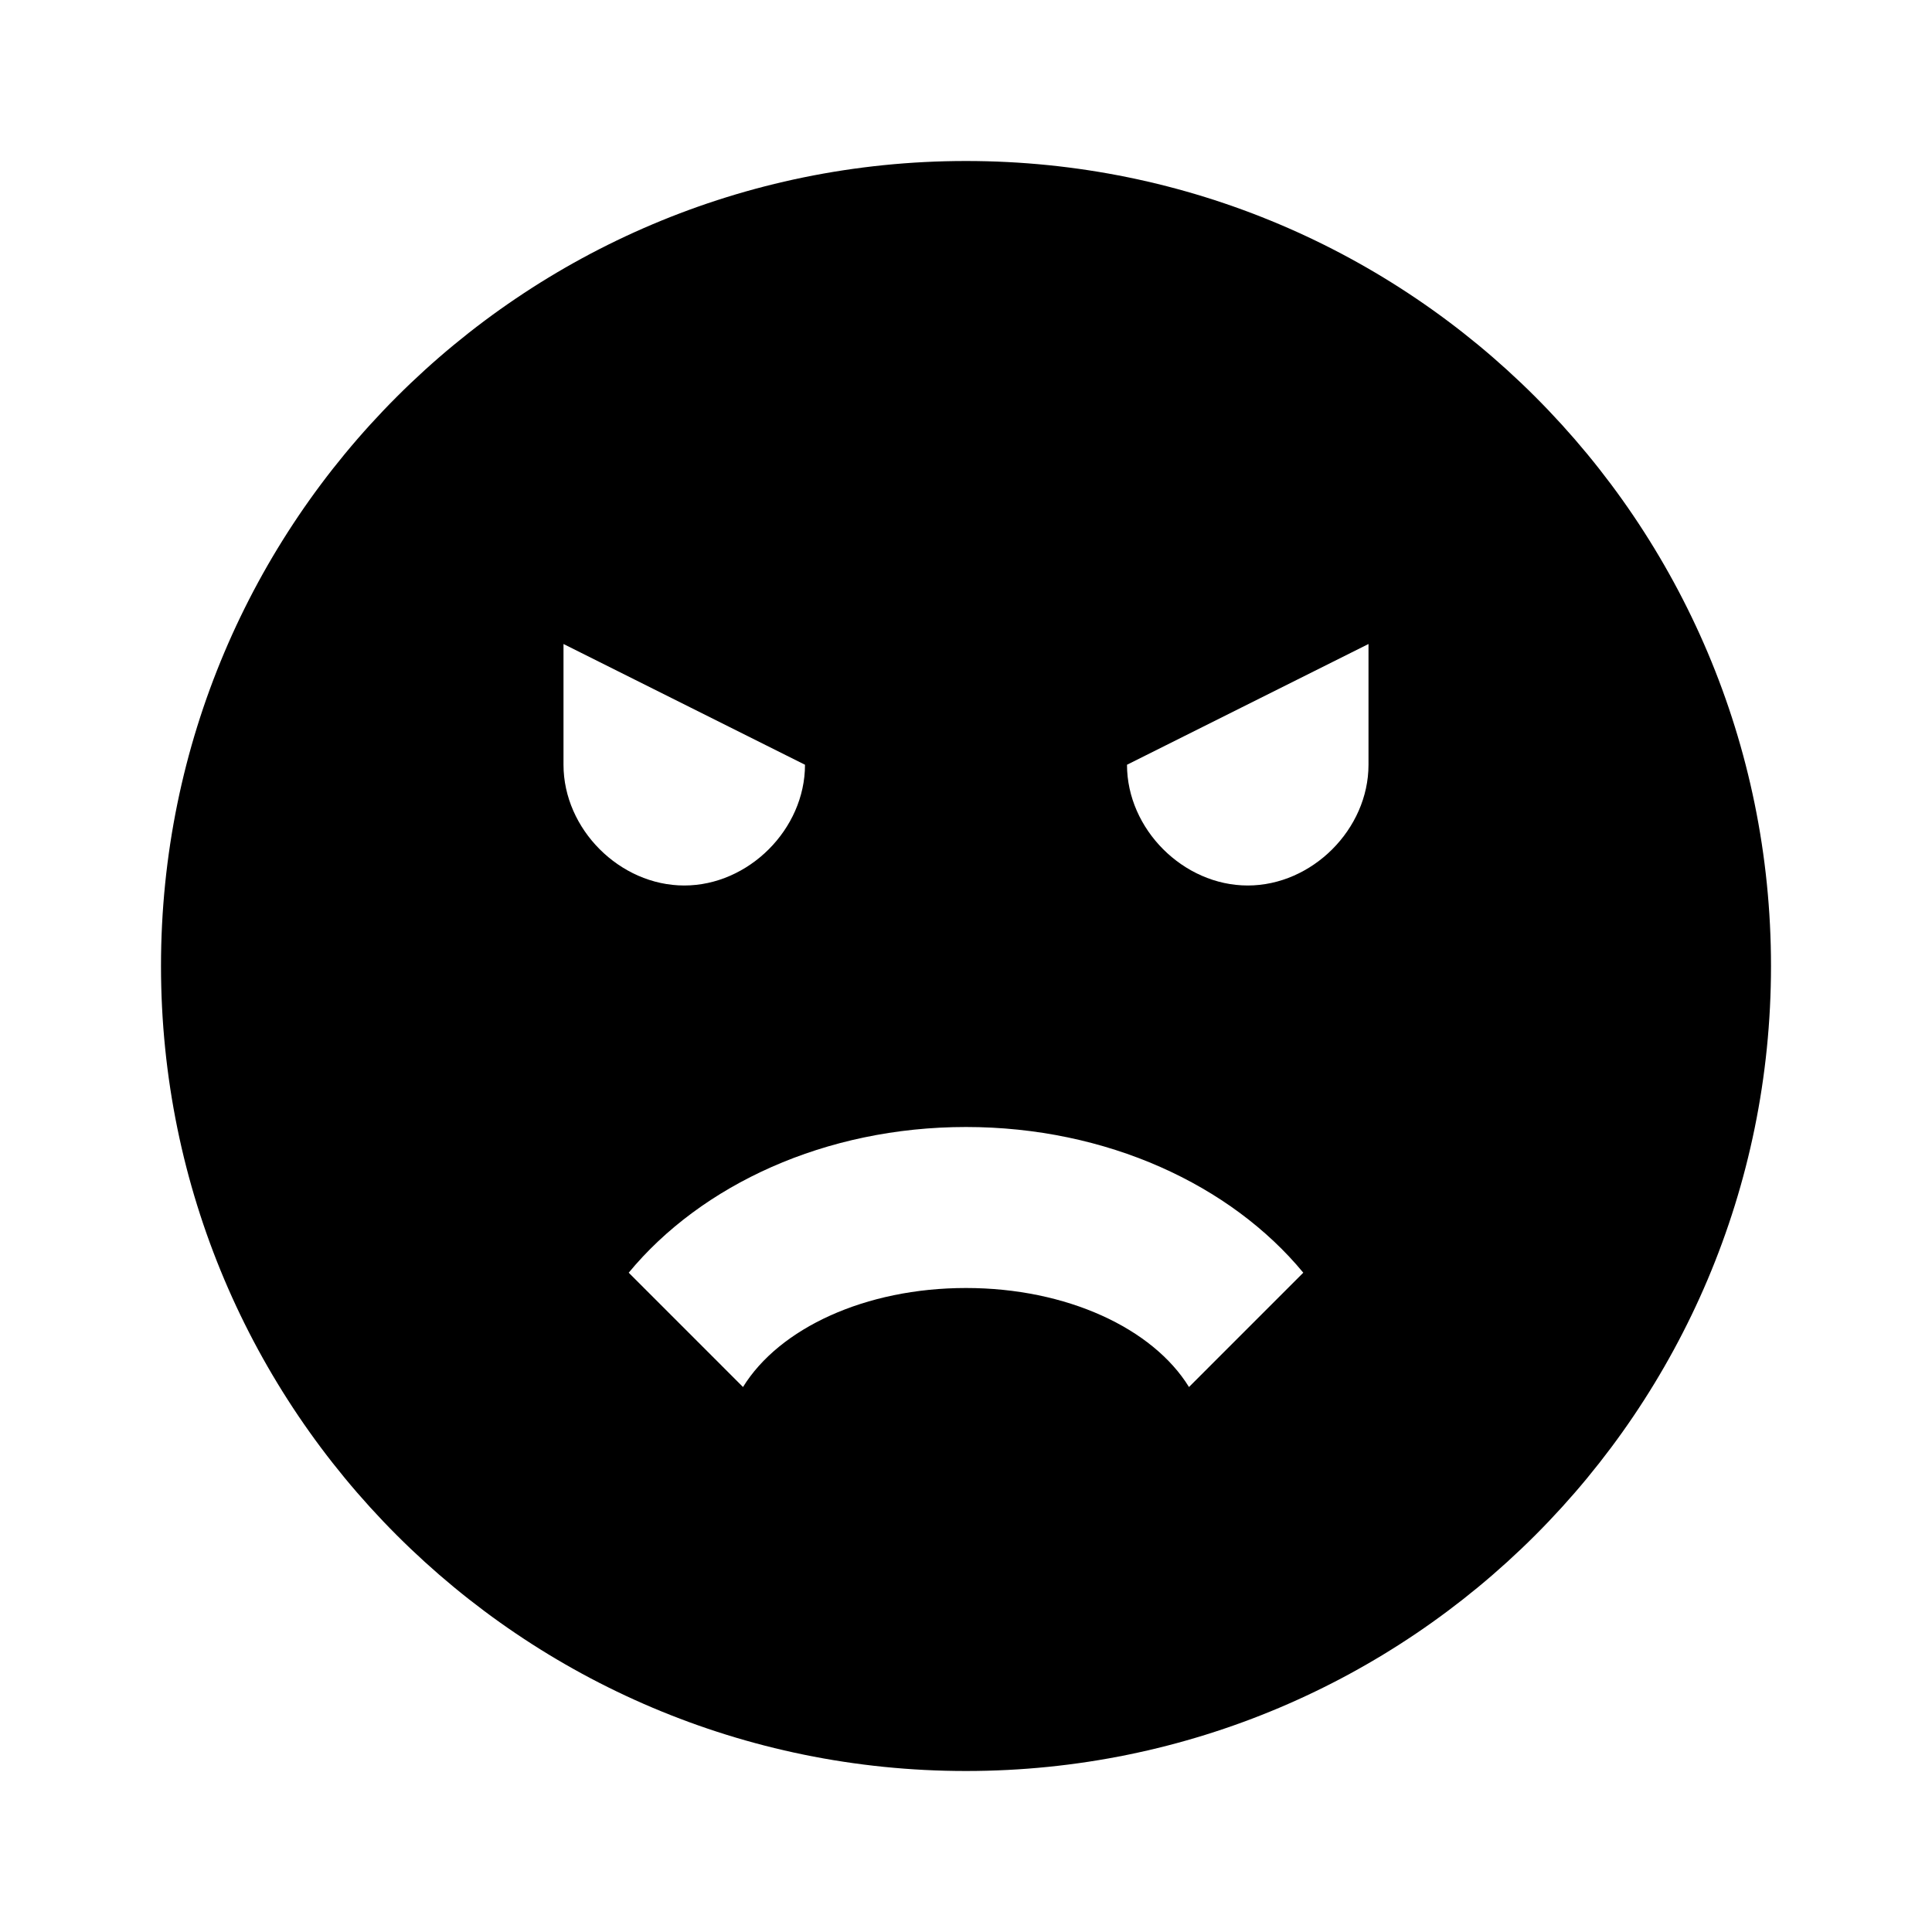 ﻿<svg xmlns="http://www.w3.org/2000/svg" xmlns:xlink="http://www.w3.org/1999/xlink" version="1.1" baseProfile="full" viewBox="0 0 24.00 24.00" enable-background="new 0 0 24.00 24.00" xml:space="preserve">
	<path fill="#000000" fill-opacity="1" stroke-width="1.333" stroke-linejoin="miter" d="M 12,2C 6.477,2 2,6.477 2,12C 2,17.523 6.477,22 12,22C 17.523,22 22,17.523 22,12C 22,6.477 17.523,2 12,2 Z M 7,9.5L 7,8L 10,9.5C 10,10.3 9.3,11 8.5,11C 7.7,11 7,10.3 7,9.5 Z M 14.77,17.23C 14.32,16.5 13.25,16 12,16C 10.75,16 9.68,16.5 9.23,17.23L 7.81,15.81C 8.71,14.72 10.25,14 12,14C 13.75,14 15.29,14.72 16.19,15.81L 14.77,17.23 Z M 17,9.5C 17,10.3 16.3,11 15.5,11C 14.7,11 14,10.3 14,9.5L 17,8L 17,9.5 Z "/>
</svg>
